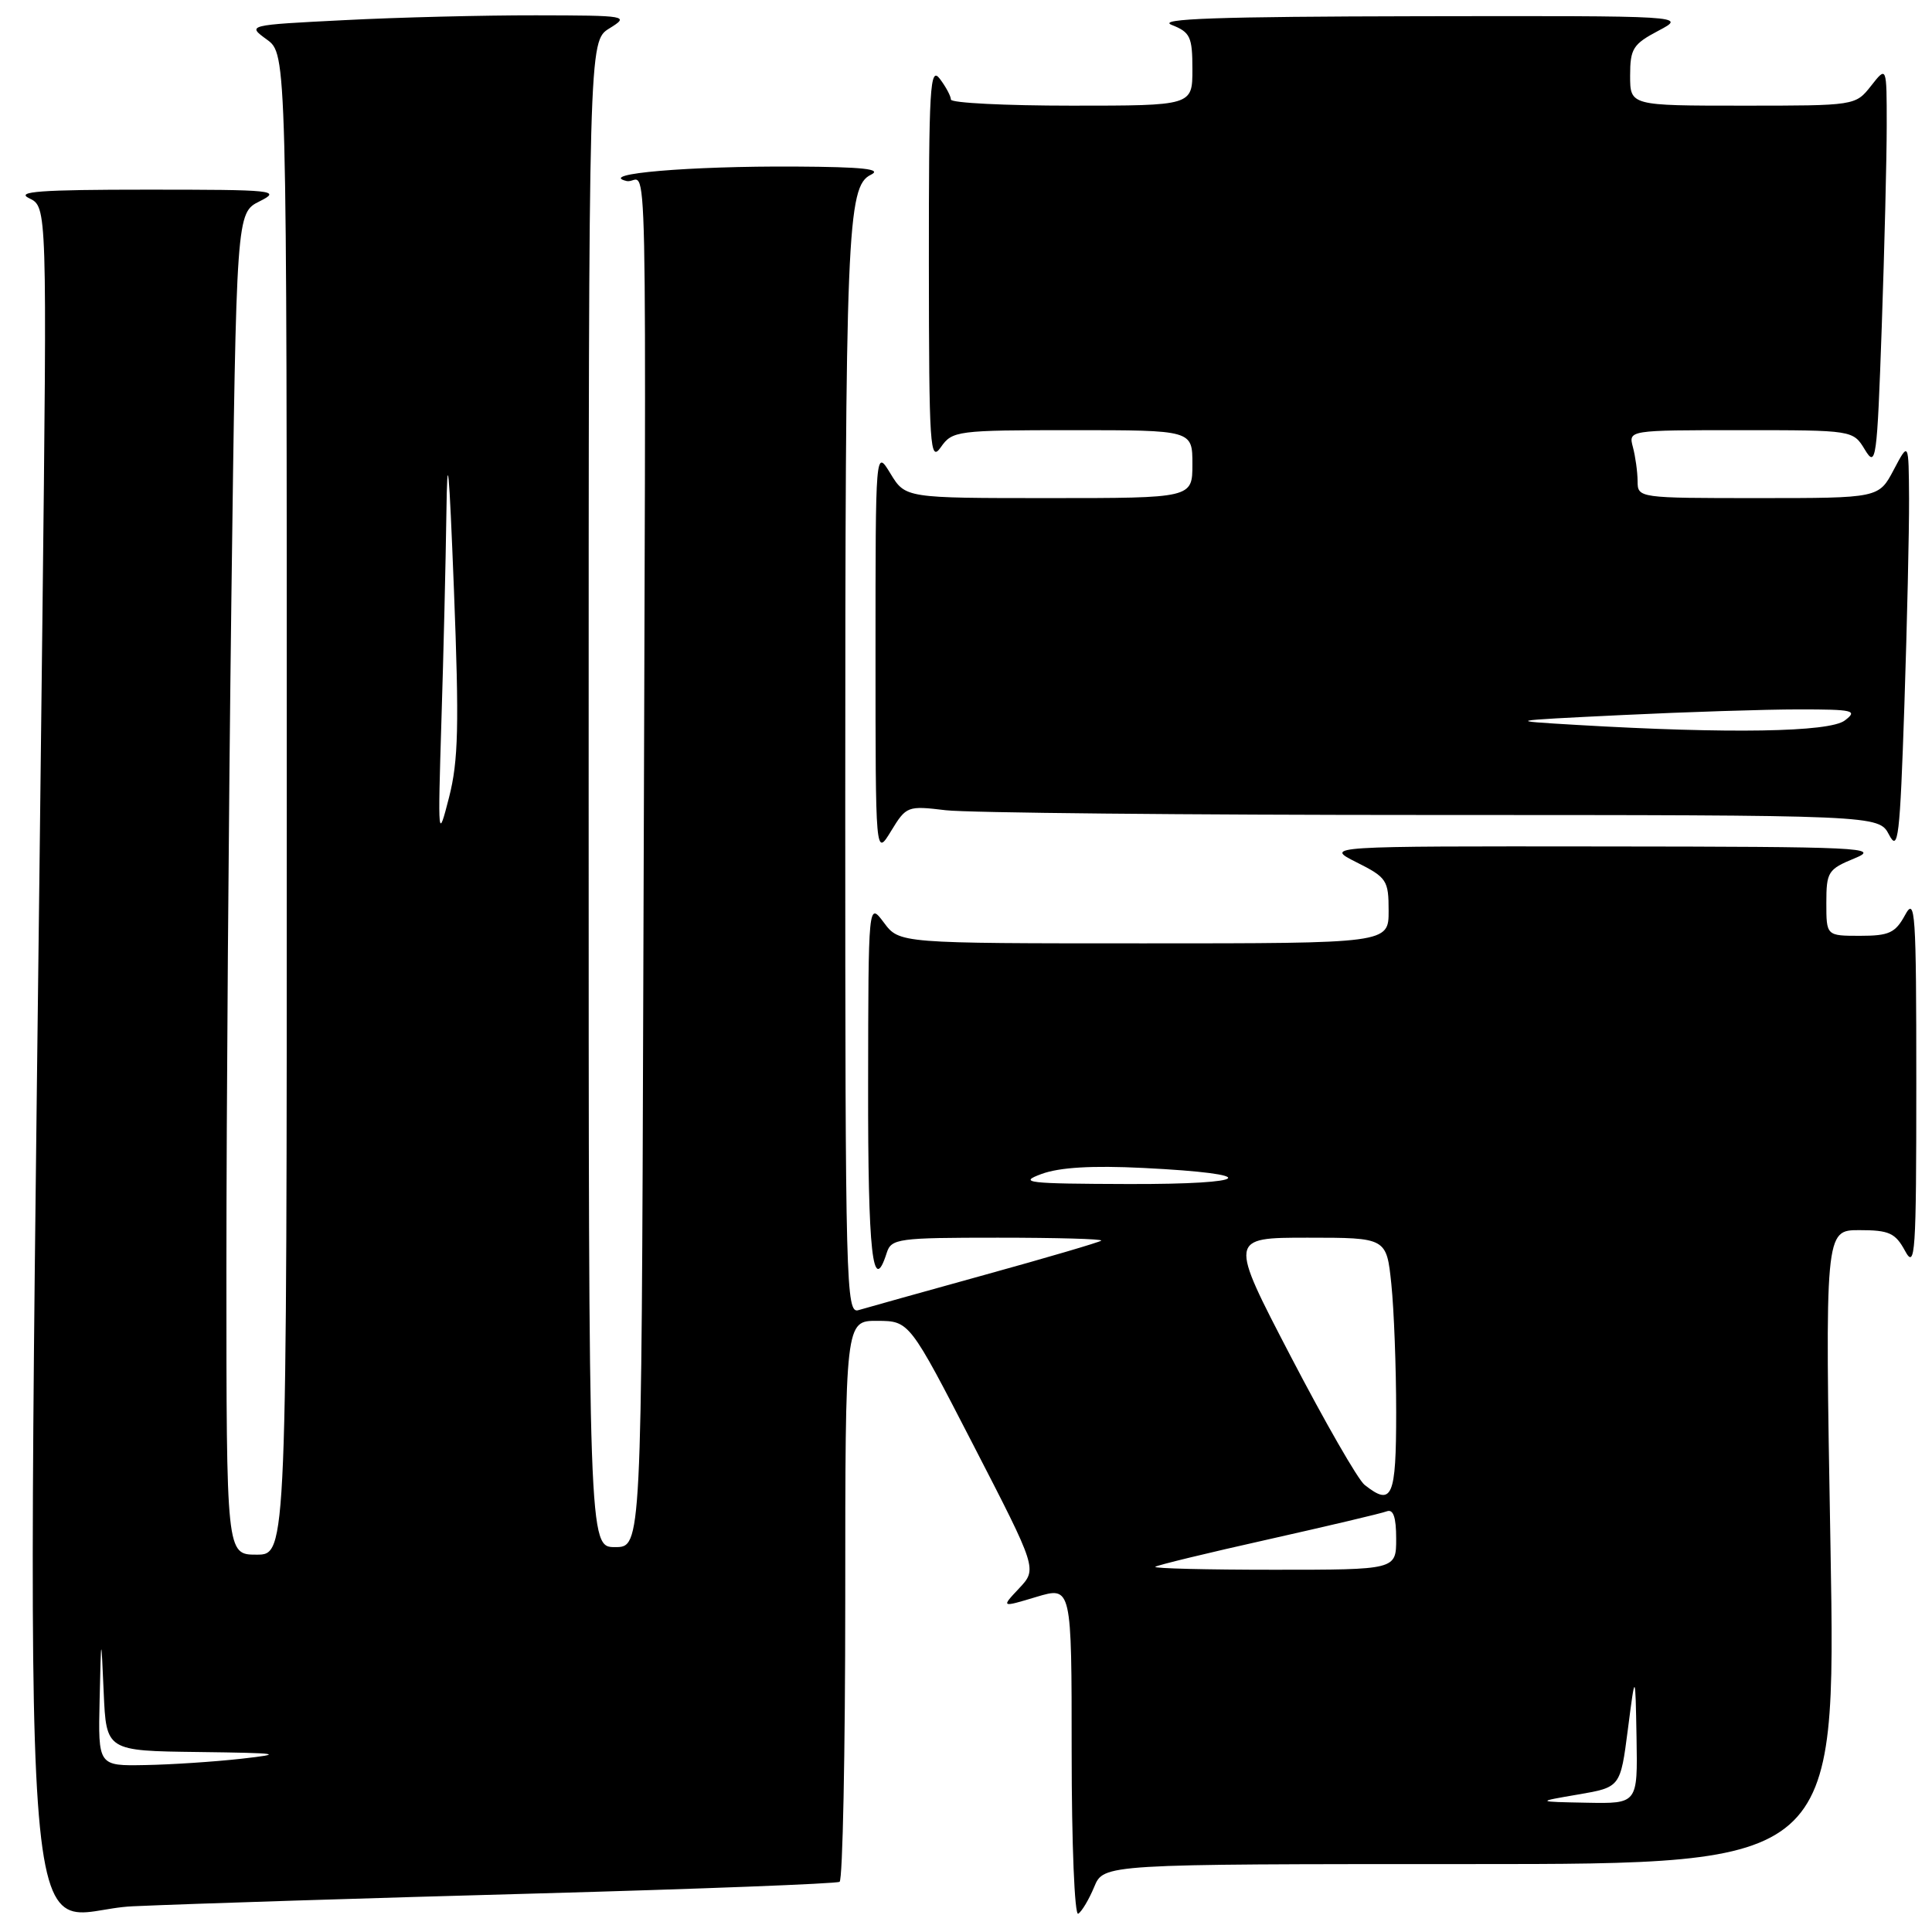 <?xml version="1.0" encoding="UTF-8" standalone="no"?>
<!DOCTYPE svg PUBLIC "-//W3C//DTD SVG 1.1//EN" "http://www.w3.org/Graphics/SVG/1.1/DTD/svg11.dtd" >
<svg xmlns="http://www.w3.org/2000/svg" xmlns:xlink="http://www.w3.org/1999/xlink" version="1.1" viewBox="0 0 256 256">
 <g >
 <path fill="currentColor"
d=" M 144.99 250.02 C 146.24 247.00 146.24 247.00 194.76 247.00 C 243.28 247.00 243.28 247.00 242.55 205.00 C 241.81 163.00 241.81 163.00 246.37 163.00 C 250.32 163.00 251.14 163.37 252.43 165.75 C 253.78 168.25 253.92 166.22 253.92 143.50 C 253.92 120.78 253.78 118.75 252.43 121.25 C 251.14 123.62 250.31 124.00 246.47 124.00 C 242.00 124.00 242.00 124.00 242.00 119.64 C 242.00 115.53 242.22 115.18 245.75 113.73 C 249.22 112.31 246.78 112.19 212.50 112.16 C 175.50 112.12 175.50 112.12 179.75 114.26 C 183.76 116.27 184.00 116.64 184.00 120.70 C 184.00 125.00 184.00 125.00 151.58 125.00 C 119.17 125.00 119.17 125.00 117.12 122.25 C 115.06 119.50 115.06 119.50 115.03 143.75 C 115.00 166.10 115.64 171.86 117.50 166.00 C 118.10 164.12 119.01 164.00 132.23 164.00 C 139.99 164.00 146.15 164.17 145.92 164.39 C 145.69 164.60 138.75 166.64 130.50 168.92 C 122.25 171.21 114.71 173.31 113.75 173.60 C 112.10 174.11 112.00 170.46 112.00 106.72 C 112.00 30.71 112.24 24.68 115.39 23.16 C 116.96 22.40 114.39 22.12 105.40 22.07 C 91.34 21.99 79.11 23.03 83.00 23.98 C 85.91 24.69 85.61 10.74 85.24 130.50 C 85.00 205.00 85.00 205.00 81.50 205.00 C 78.00 205.00 78.00 205.00 78.00 105.23 C 78.00 5.46 78.00 5.46 80.75 3.76 C 83.43 2.10 83.19 2.05 71.00 2.03 C 64.12 2.02 52.70 2.30 45.61 2.67 C 32.72 3.32 32.72 3.32 35.36 5.24 C 38.00 7.17 38.00 7.17 38.00 106.58 C 38.00 206.00 38.00 206.00 34.00 206.00 C 30.00 206.00 30.00 206.00 30.00 168.16 C 30.00 147.35 30.30 107.35 30.66 79.27 C 31.32 28.21 31.32 28.21 34.41 26.67 C 37.31 25.22 36.38 25.13 19.50 25.13 C 5.32 25.13 2.00 25.38 3.87 26.27 C 6.24 27.41 6.24 27.41 5.62 81.96 C 3.48 272.13 2.15 253.27 17.63 252.59 C 25.26 252.25 49.27 251.49 71.00 250.90 C 92.72 250.30 110.83 249.60 111.25 249.35 C 111.66 249.09 112.00 232.26 112.00 211.94 C 112.00 175.00 112.00 175.00 116.25 175.02 C 120.50 175.04 120.50 175.04 128.97 191.47 C 137.44 207.90 137.44 207.90 135.04 210.46 C 132.64 213.01 132.64 213.01 137.32 211.60 C 142.00 210.20 142.00 210.20 142.00 232.16 C 142.00 244.35 142.39 253.88 142.87 253.58 C 143.35 253.28 144.30 251.68 144.99 250.02 Z  M 125.32 107.36 C 128.17 107.70 157.15 107.99 189.72 107.99 C 248.94 108.00 248.94 108.00 250.31 110.61 C 251.52 112.94 251.75 111.04 252.34 93.45 C 252.70 82.58 252.98 70.26 252.96 66.09 C 252.91 58.50 252.91 58.50 250.93 62.25 C 248.95 66.00 248.95 66.00 232.98 66.00 C 217.08 66.00 217.00 65.99 216.99 63.75 C 216.98 62.51 216.70 60.49 216.37 59.25 C 215.77 57.00 215.77 57.00 230.65 57.00 C 245.54 57.00 245.54 57.00 247.11 59.59 C 248.58 62.02 248.72 61.04 249.34 43.34 C 249.70 32.98 250.00 20.95 250.00 16.62 C 250.00 8.73 250.00 8.73 247.93 11.37 C 245.85 14.00 245.85 14.00 230.93 14.00 C 216.00 14.00 216.00 14.00 216.00 10.02 C 216.00 6.45 216.38 5.85 219.75 4.07 C 223.50 2.09 223.50 2.09 188.00 2.15 C 161.37 2.20 153.19 2.48 155.25 3.30 C 157.72 4.27 158.00 4.88 158.00 9.19 C 158.00 14.00 158.00 14.00 142.00 14.00 C 133.20 14.00 126.00 13.64 126.00 13.19 C 126.00 12.75 125.34 11.51 124.53 10.44 C 123.23 8.72 123.07 11.49 123.08 35.00 C 123.10 59.37 123.23 61.32 124.67 59.25 C 126.19 57.08 126.79 57.00 142.12 57.00 C 158.00 57.00 158.00 57.00 158.00 61.50 C 158.00 66.00 158.00 66.00 138.99 66.00 C 119.97 66.00 119.97 66.00 117.99 62.75 C 116.01 59.50 116.01 59.50 116.01 86.50 C 116.01 113.50 116.01 113.50 118.07 110.12 C 120.09 106.81 120.24 106.75 125.32 107.36 Z  M 209.11 237.78 C 214.71 236.82 214.71 236.82 215.70 229.16 C 216.69 221.50 216.69 221.50 216.85 230.25 C 217.00 239.00 217.00 239.00 210.25 238.87 C 203.50 238.74 203.50 238.74 209.11 237.78 Z  M 13.20 225.25 C 13.40 216.50 13.40 216.50 13.74 224.25 C 14.08 232.00 14.08 232.00 26.29 232.15 C 37.16 232.29 37.78 232.39 32.00 233.04 C 28.42 233.44 22.69 233.82 19.25 233.88 C 13.00 234.00 13.00 234.00 13.20 225.25 Z  M 153.08 207.61 C 153.31 207.40 160.03 205.77 168.00 203.99 C 175.97 202.20 183.06 200.53 183.75 200.26 C 184.62 199.93 185.00 201.02 185.00 203.89 C 185.00 208.00 185.00 208.00 168.83 208.00 C 159.94 208.00 152.85 207.83 153.08 207.61 Z  M 180.81 196.75 C 179.94 196.06 175.55 188.41 171.04 179.75 C 162.84 164.00 162.84 164.00 173.28 164.00 C 183.72 164.00 183.72 164.00 184.36 170.15 C 184.71 173.53 185.00 181.18 185.00 187.15 C 185.00 198.43 184.47 199.65 180.81 196.75 Z  M 138.00 155.56 C 140.39 154.68 144.67 154.42 151.50 154.76 C 167.43 155.55 166.12 156.94 149.50 156.89 C 136.08 156.85 134.87 156.71 138.00 155.56 Z  M 58.49 95.50 C 58.77 86.70 59.06 74.33 59.15 68.00 C 59.27 59.20 59.50 61.58 60.15 78.16 C 60.85 96.17 60.74 100.80 59.50 105.66 C 58.03 111.39 58.01 111.19 58.49 95.50 Z  M 209.00 96.06 C 199.50 95.50 199.50 95.50 214.91 94.75 C 223.38 94.34 233.93 94.00 238.35 94.00 C 245.63 94.00 246.20 94.14 244.44 95.47 C 242.39 97.02 229.10 97.24 209.00 96.06 Z "/>
</g>
</svg>
